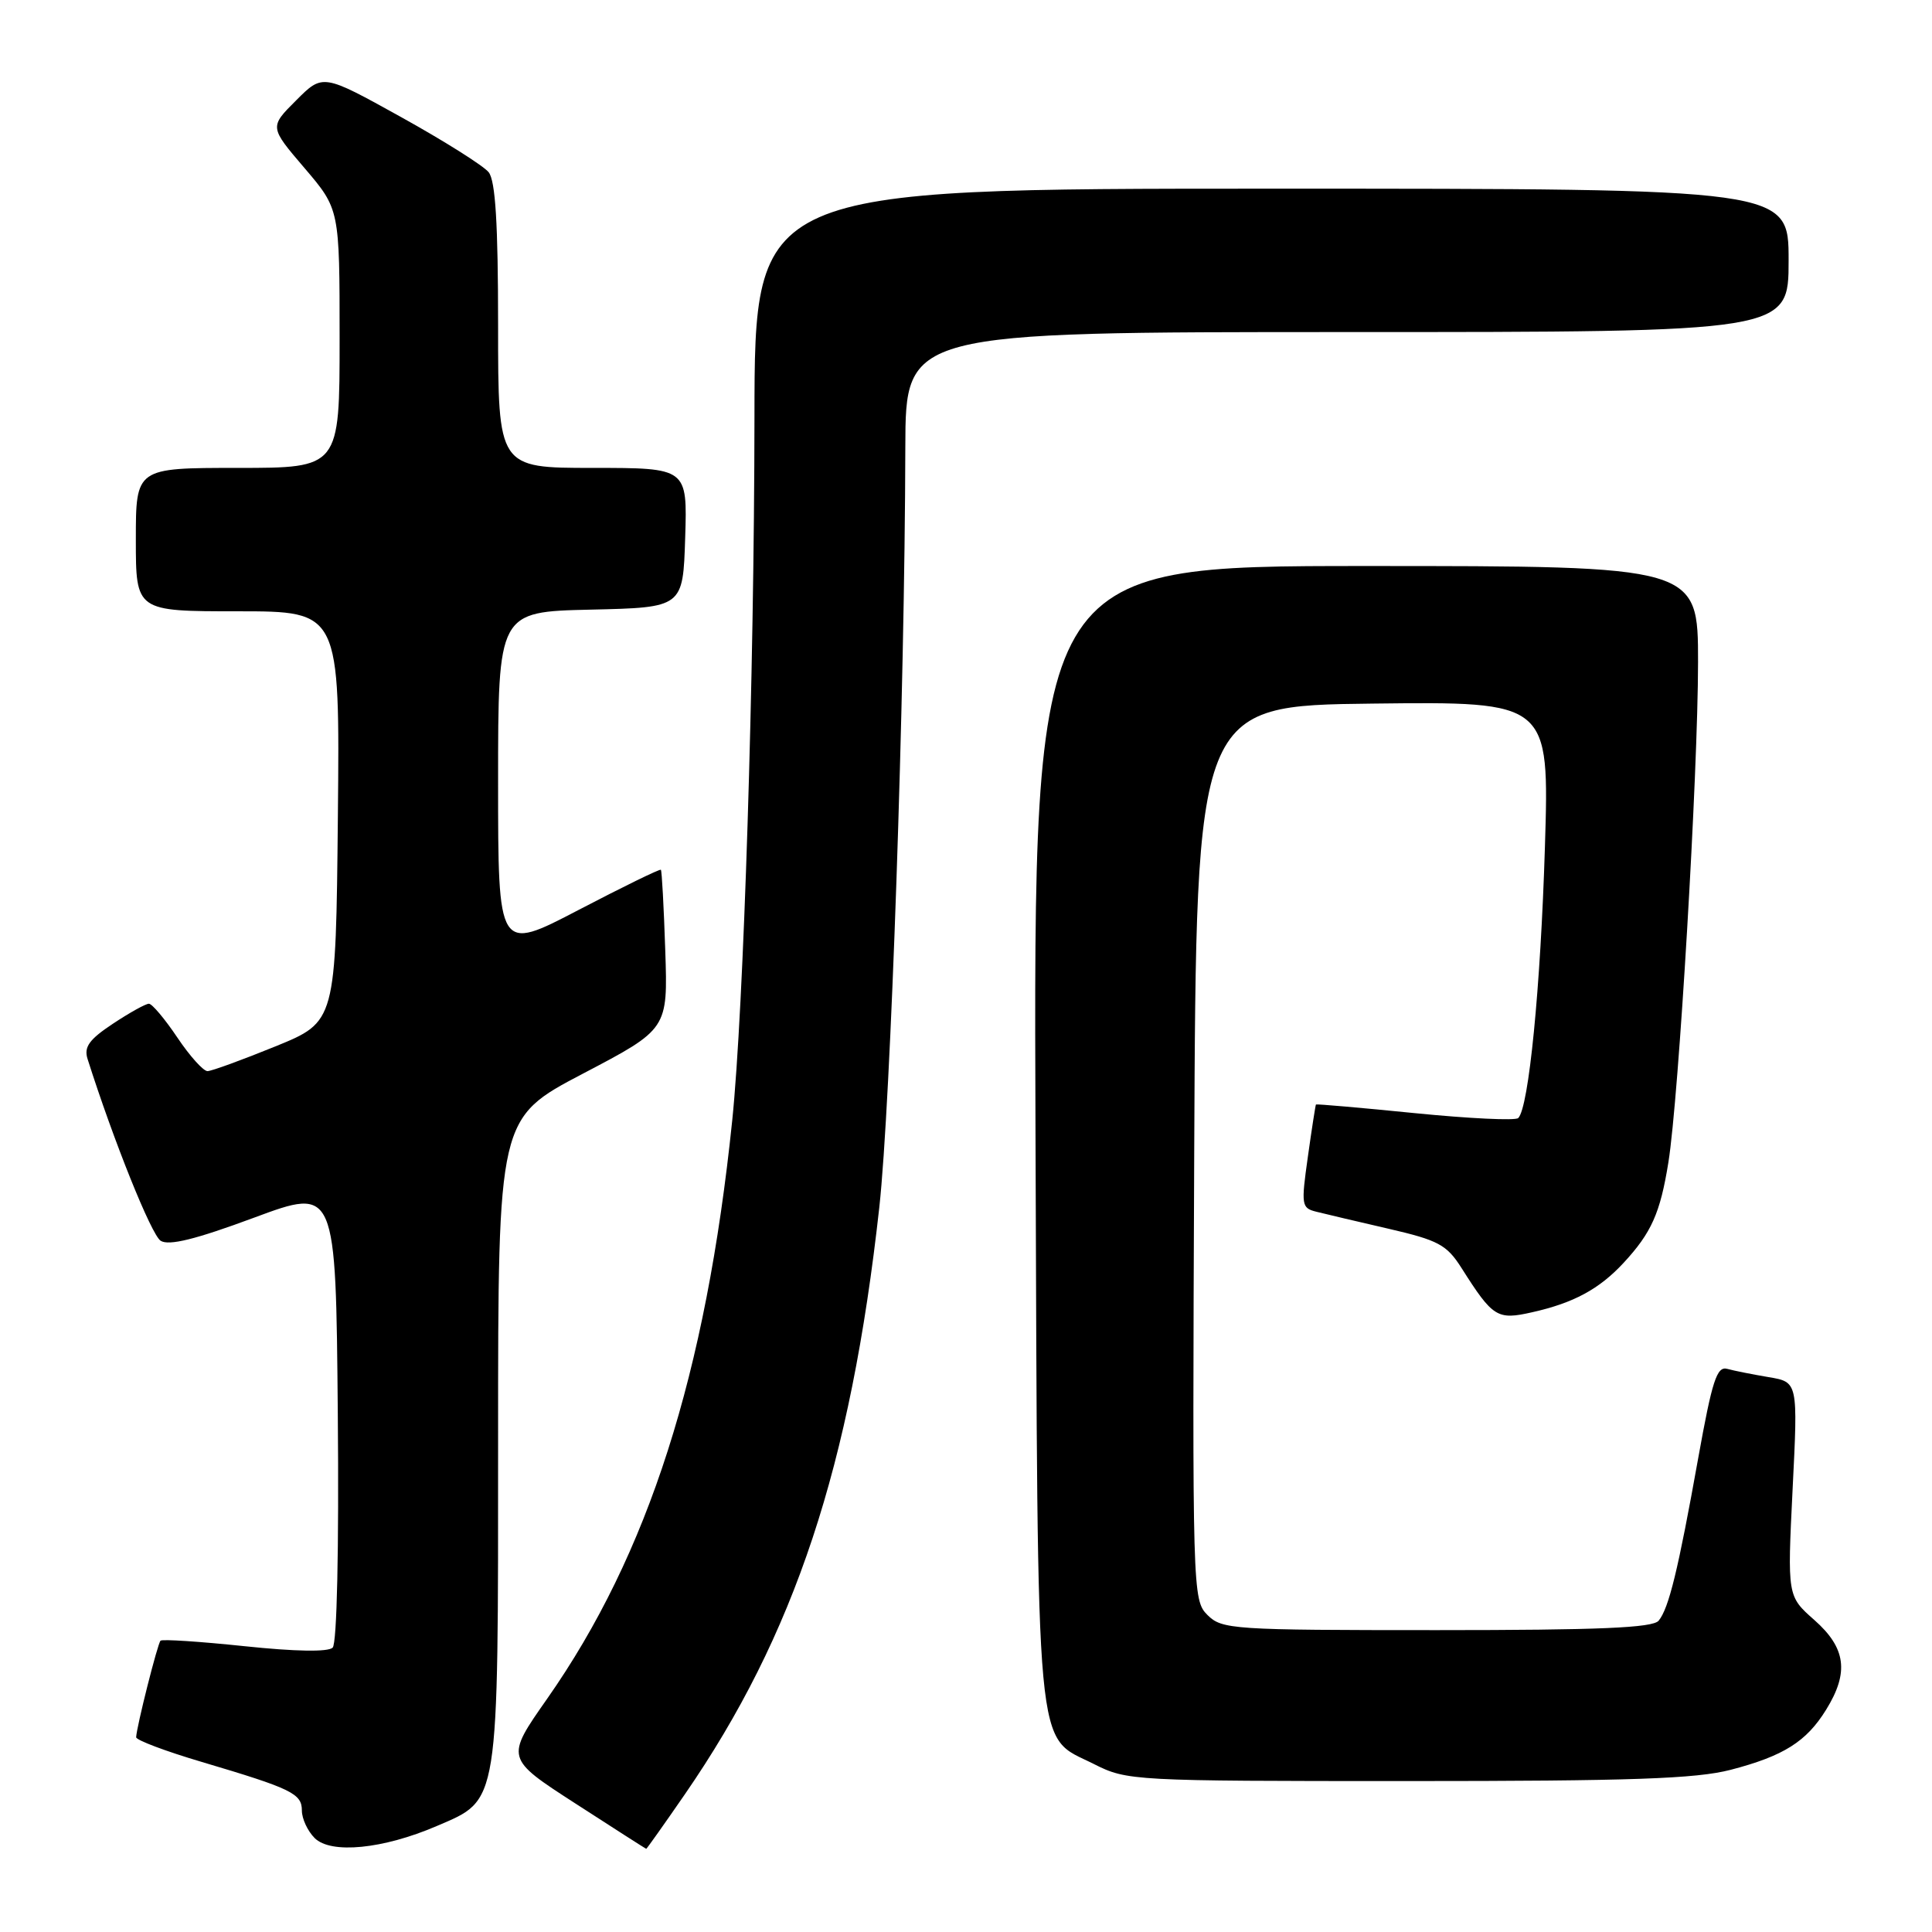<?xml version="1.0" encoding="UTF-8" standalone="no"?>
<!DOCTYPE svg PUBLIC "-//W3C//DTD SVG 1.1//EN" "http://www.w3.org/Graphics/SVG/1.1/DTD/svg11.dtd" >
<svg xmlns="http://www.w3.org/2000/svg" xmlns:xlink="http://www.w3.org/1999/xlink" version="1.1" viewBox="0 0 256 256">
 <g >
 <path fill="currentColor"
d=" M 57.87 241.96 C 66.21 238.37 66.00 239.68 66.00 190.68 C 66.00 148.16 66.00 148.16 77.25 142.26 C 88.50 136.36 88.50 136.36 88.15 125.93 C 87.96 120.19 87.70 115.39 87.57 115.25 C 87.44 115.11 82.54 117.51 76.67 120.57 C 66.00 126.14 66.00 126.14 66.00 103.60 C 66.00 81.06 66.00 81.06 78.25 80.78 C 90.50 80.50 90.50 80.50 90.79 71.25 C 91.08 62.00 91.08 62.00 78.54 62.00 C 66.00 62.00 66.00 62.00 66.00 43.19 C 66.00 29.64 65.65 23.95 64.75 22.82 C 64.06 21.96 58.84 18.67 53.14 15.51 C 42.77 9.76 42.77 9.76 39.24 13.30 C 35.70 16.83 35.70 16.83 40.35 22.27 C 45.00 27.72 45.00 27.72 45.00 44.86 C 45.00 62.00 45.00 62.00 31.50 62.00 C 18.00 62.00 18.00 62.00 18.00 71.50 C 18.00 81.00 18.00 81.00 31.52 81.00 C 45.03 81.00 45.03 81.00 44.77 108.19 C 44.50 135.39 44.50 135.39 36.50 138.65 C 32.10 140.44 28.05 141.92 27.50 141.93 C 26.95 141.94 25.15 139.94 23.50 137.48 C 21.85 135.02 20.15 133.00 19.73 133.00 C 19.30 133.00 17.16 134.19 14.96 135.65 C 11.82 137.73 11.10 138.73 11.60 140.31 C 15.04 151.14 20.06 163.64 21.29 164.41 C 22.38 165.10 25.93 164.22 33.66 161.35 C 44.50 157.33 44.50 157.33 44.76 187.35 C 44.92 205.25 44.65 217.75 44.08 218.32 C 43.49 218.91 39.15 218.84 32.41 218.13 C 26.50 217.51 21.49 217.18 21.27 217.40 C 20.88 217.78 18.11 228.76 18.04 230.19 C 18.02 230.57 21.94 232.05 26.75 233.47 C 38.67 237.01 40.00 237.66 40.00 239.91 C 40.00 240.98 40.76 242.62 41.69 243.55 C 43.84 245.70 50.75 245.02 57.87 241.96 Z  M 90.75 237.75 C 105.30 216.65 112.71 194.30 116.51 160.00 C 118.03 146.24 119.89 92.21 119.96 59.25 C 120.00 44.00 120.00 44.00 178.50 44.00 C 237.00 44.00 237.00 44.00 237.00 34.50 C 237.00 25.00 237.00 25.00 168.50 25.00 C 100.00 25.00 100.00 25.00 99.97 55.25 C 99.94 89.63 98.55 133.69 97.02 148.50 C 93.55 182.07 85.91 205.95 72.51 225.08 C 66.97 232.98 66.97 232.98 76.24 238.97 C 81.33 242.26 85.56 244.97 85.63 244.98 C 85.69 244.99 88.00 241.74 90.75 237.75 Z  M 229.32 234.51 C 236.34 232.68 239.36 230.78 241.98 226.53 C 245.03 221.60 244.60 218.36 240.41 214.66 C 236.83 211.50 236.83 211.50 237.53 197.32 C 238.24 183.13 238.24 183.13 234.37 182.48 C 232.24 182.12 229.76 181.63 228.86 181.38 C 227.49 181.01 226.87 182.93 225.02 193.22 C 222.36 208.07 221.13 213.10 219.78 214.75 C 219.00 215.70 211.87 216.00 190.38 216.00 C 163.30 216.00 161.91 215.91 159.99 213.99 C 158.02 212.02 157.99 210.91 158.24 152.74 C 158.50 93.50 158.50 93.50 181.90 93.23 C 205.30 92.96 205.30 92.96 204.71 112.23 C 204.14 130.86 202.57 146.81 201.17 148.15 C 200.80 148.51 194.65 148.21 187.50 147.50 C 180.35 146.78 174.44 146.27 174.37 146.35 C 174.31 146.43 173.82 149.55 173.30 153.27 C 172.39 159.70 172.45 160.07 174.42 160.56 C 175.56 160.85 179.86 161.86 183.97 162.81 C 190.59 164.34 191.70 164.93 193.66 168.02 C 197.82 174.58 198.38 174.93 203.02 173.88 C 208.52 172.65 211.91 170.81 215.13 167.34 C 218.83 163.34 219.99 160.74 221.07 154.02 C 222.45 145.46 224.99 102.58 225.00 87.75 C 225.00 75.00 225.00 75.00 180.96 75.00 C 136.93 75.00 136.93 75.00 137.21 150.25 C 137.53 234.70 137.08 229.77 144.96 233.75 C 149.35 235.96 150.04 236.00 186.50 236.00 C 216.17 236.00 224.73 235.70 229.32 234.51 Z "/>
</g>
</svg>
